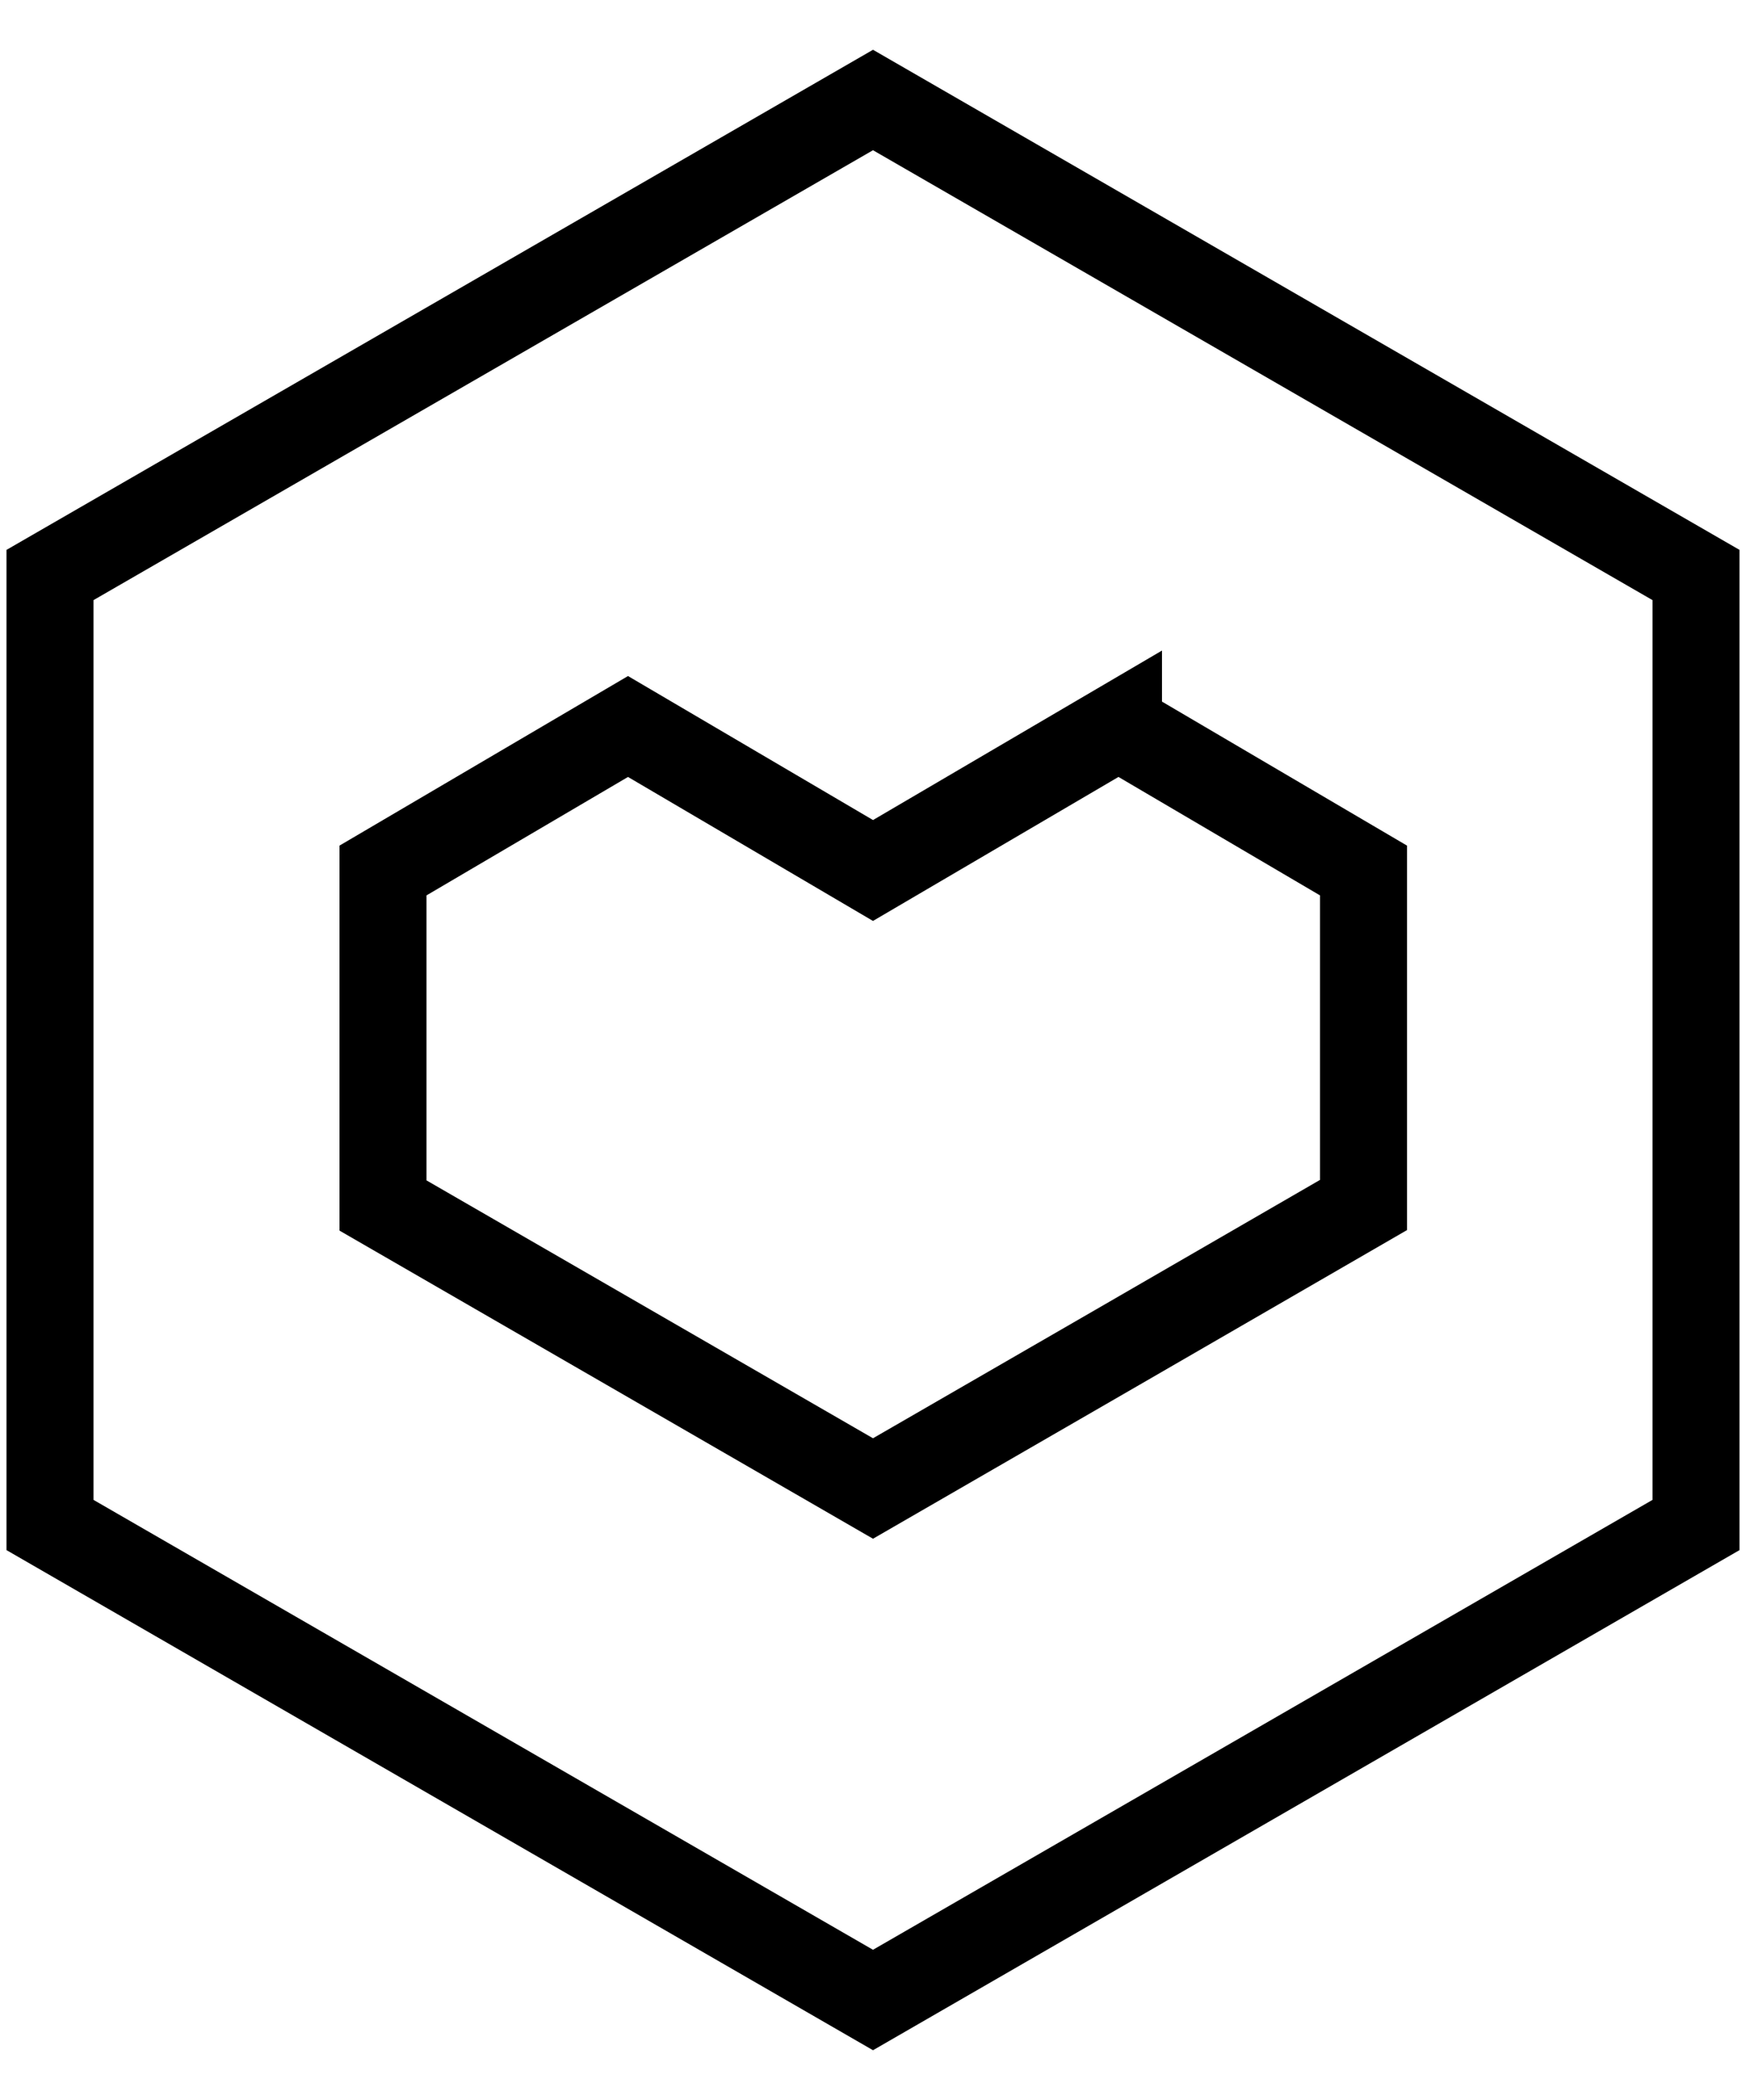 <svg viewBox="0 0 35 42" fill="none" xmlns="http://www.w3.org/2000/svg"><path d="M1 11.5v19L17.46 40l16.46-9.5v-19L17.46 2 1 11.5Z" stroke="currentColor" stroke-width="1.74" stroke-miterlimit="10" stroke-linecap="round"/><path d="m22.37 14.53-4.91 2.88-4.9-2.88-4.9 2.88v6.7l4.9 2.83 4.9 2.83 4.9-2.83 4.91-2.84v-6.69l-4.9-2.88Z" stroke="currentColor" stroke-width="1.74" stroke-miterlimit="10" stroke-linecap="round"/></svg>